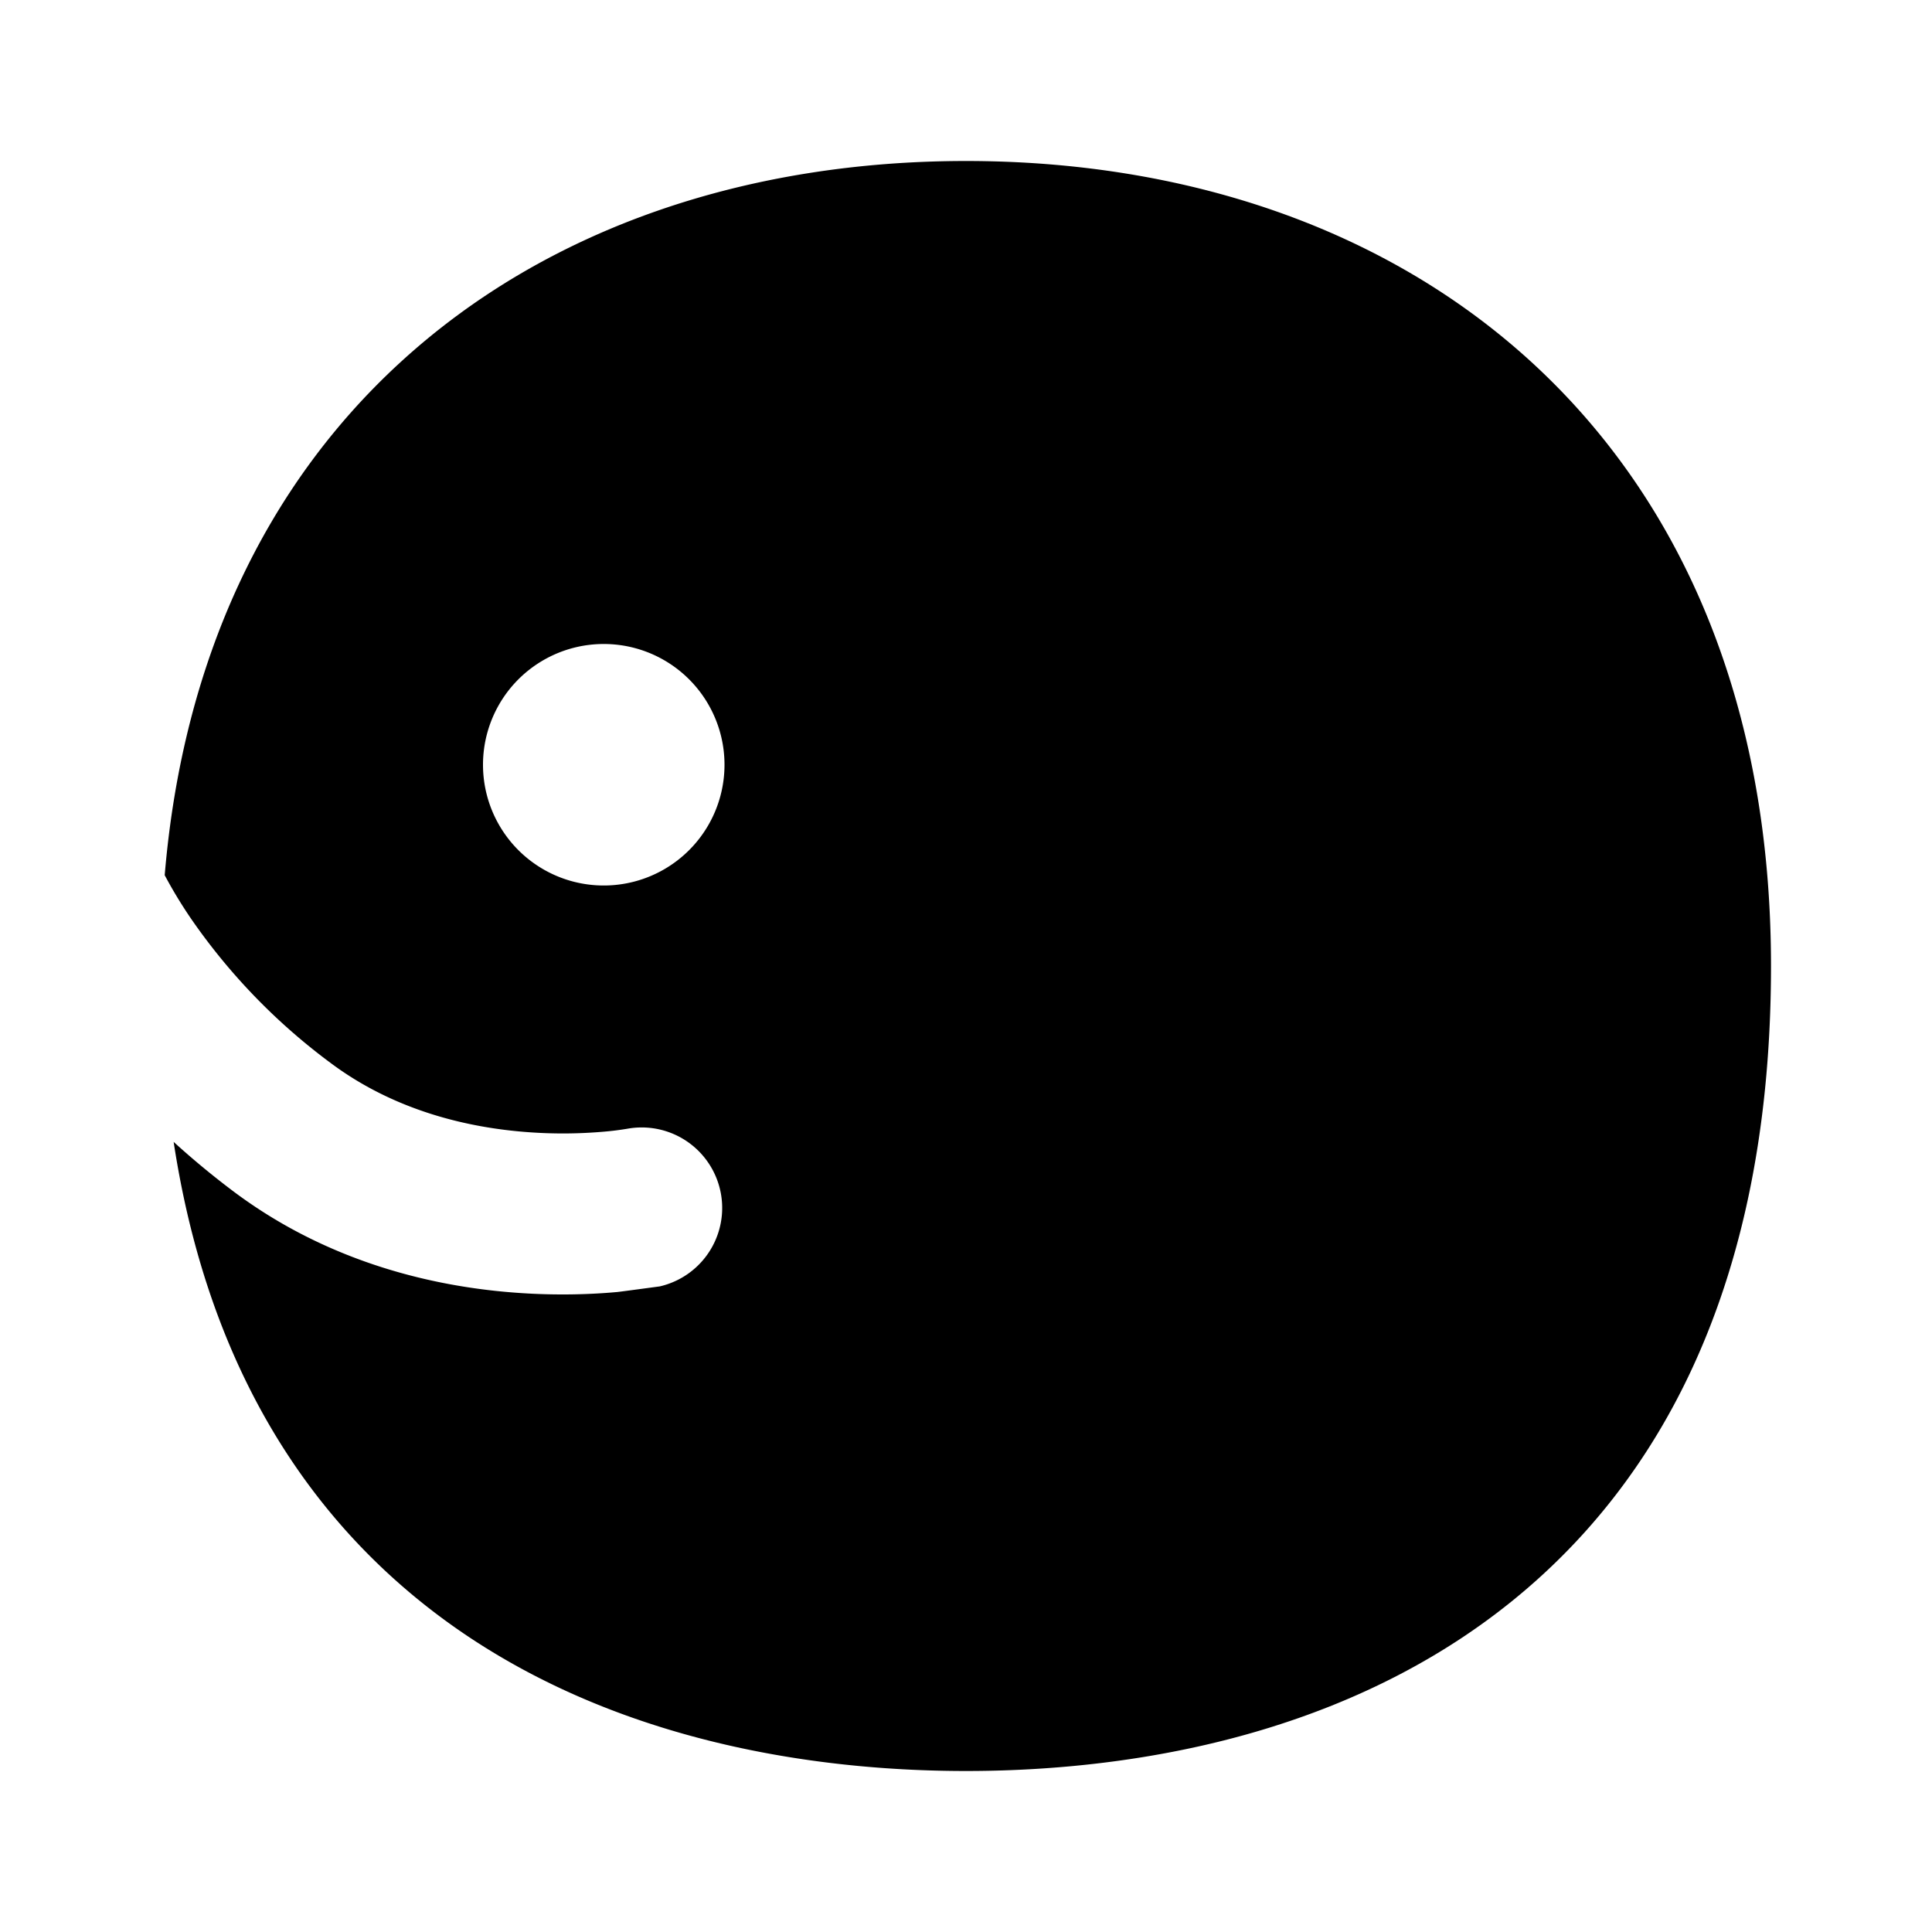 <svg xmlns="http://www.w3.org/2000/svg" width="24" height="24" viewBox="0 0 24 24" fill="none">
    <path fill="currentColor" fill-rule="evenodd" d="M4.959 4.514C6.809 2.81 9.319 2 12 2s5.191.81 7.042 2.514C20.905 6.231 22 8.764 22 12c0 4.291-1.633 6.874-3.82 8.332C16.064 21.742 13.58 22 12 22s-4.064-.258-6.18-1.668c-1.787-1.192-3.204-3.134-3.663-6.147.226.206.473.412.743.615 1.204.903 2.537 1.19 3.529 1.26.5.036.93.018 1.237-.01.028-.002.53-.07.53-.07a1 1 0 0 0-.388-1.961 3.57 3.57 0 0 1-.318.04 5.84 5.84 0 0 1-.919.006c-.757-.054-1.675-.268-2.47-.865a7.596 7.596 0 0 1-1.73-1.791 5.743 5.743 0 0 1-.325-.537c.226-2.7 1.271-4.846 2.913-6.358M9 9.5a1.5 1.5 0 1 1-3 0 1.5 1.5 0 0 1 3 0" clip-rule="evenodd"/>
</svg>